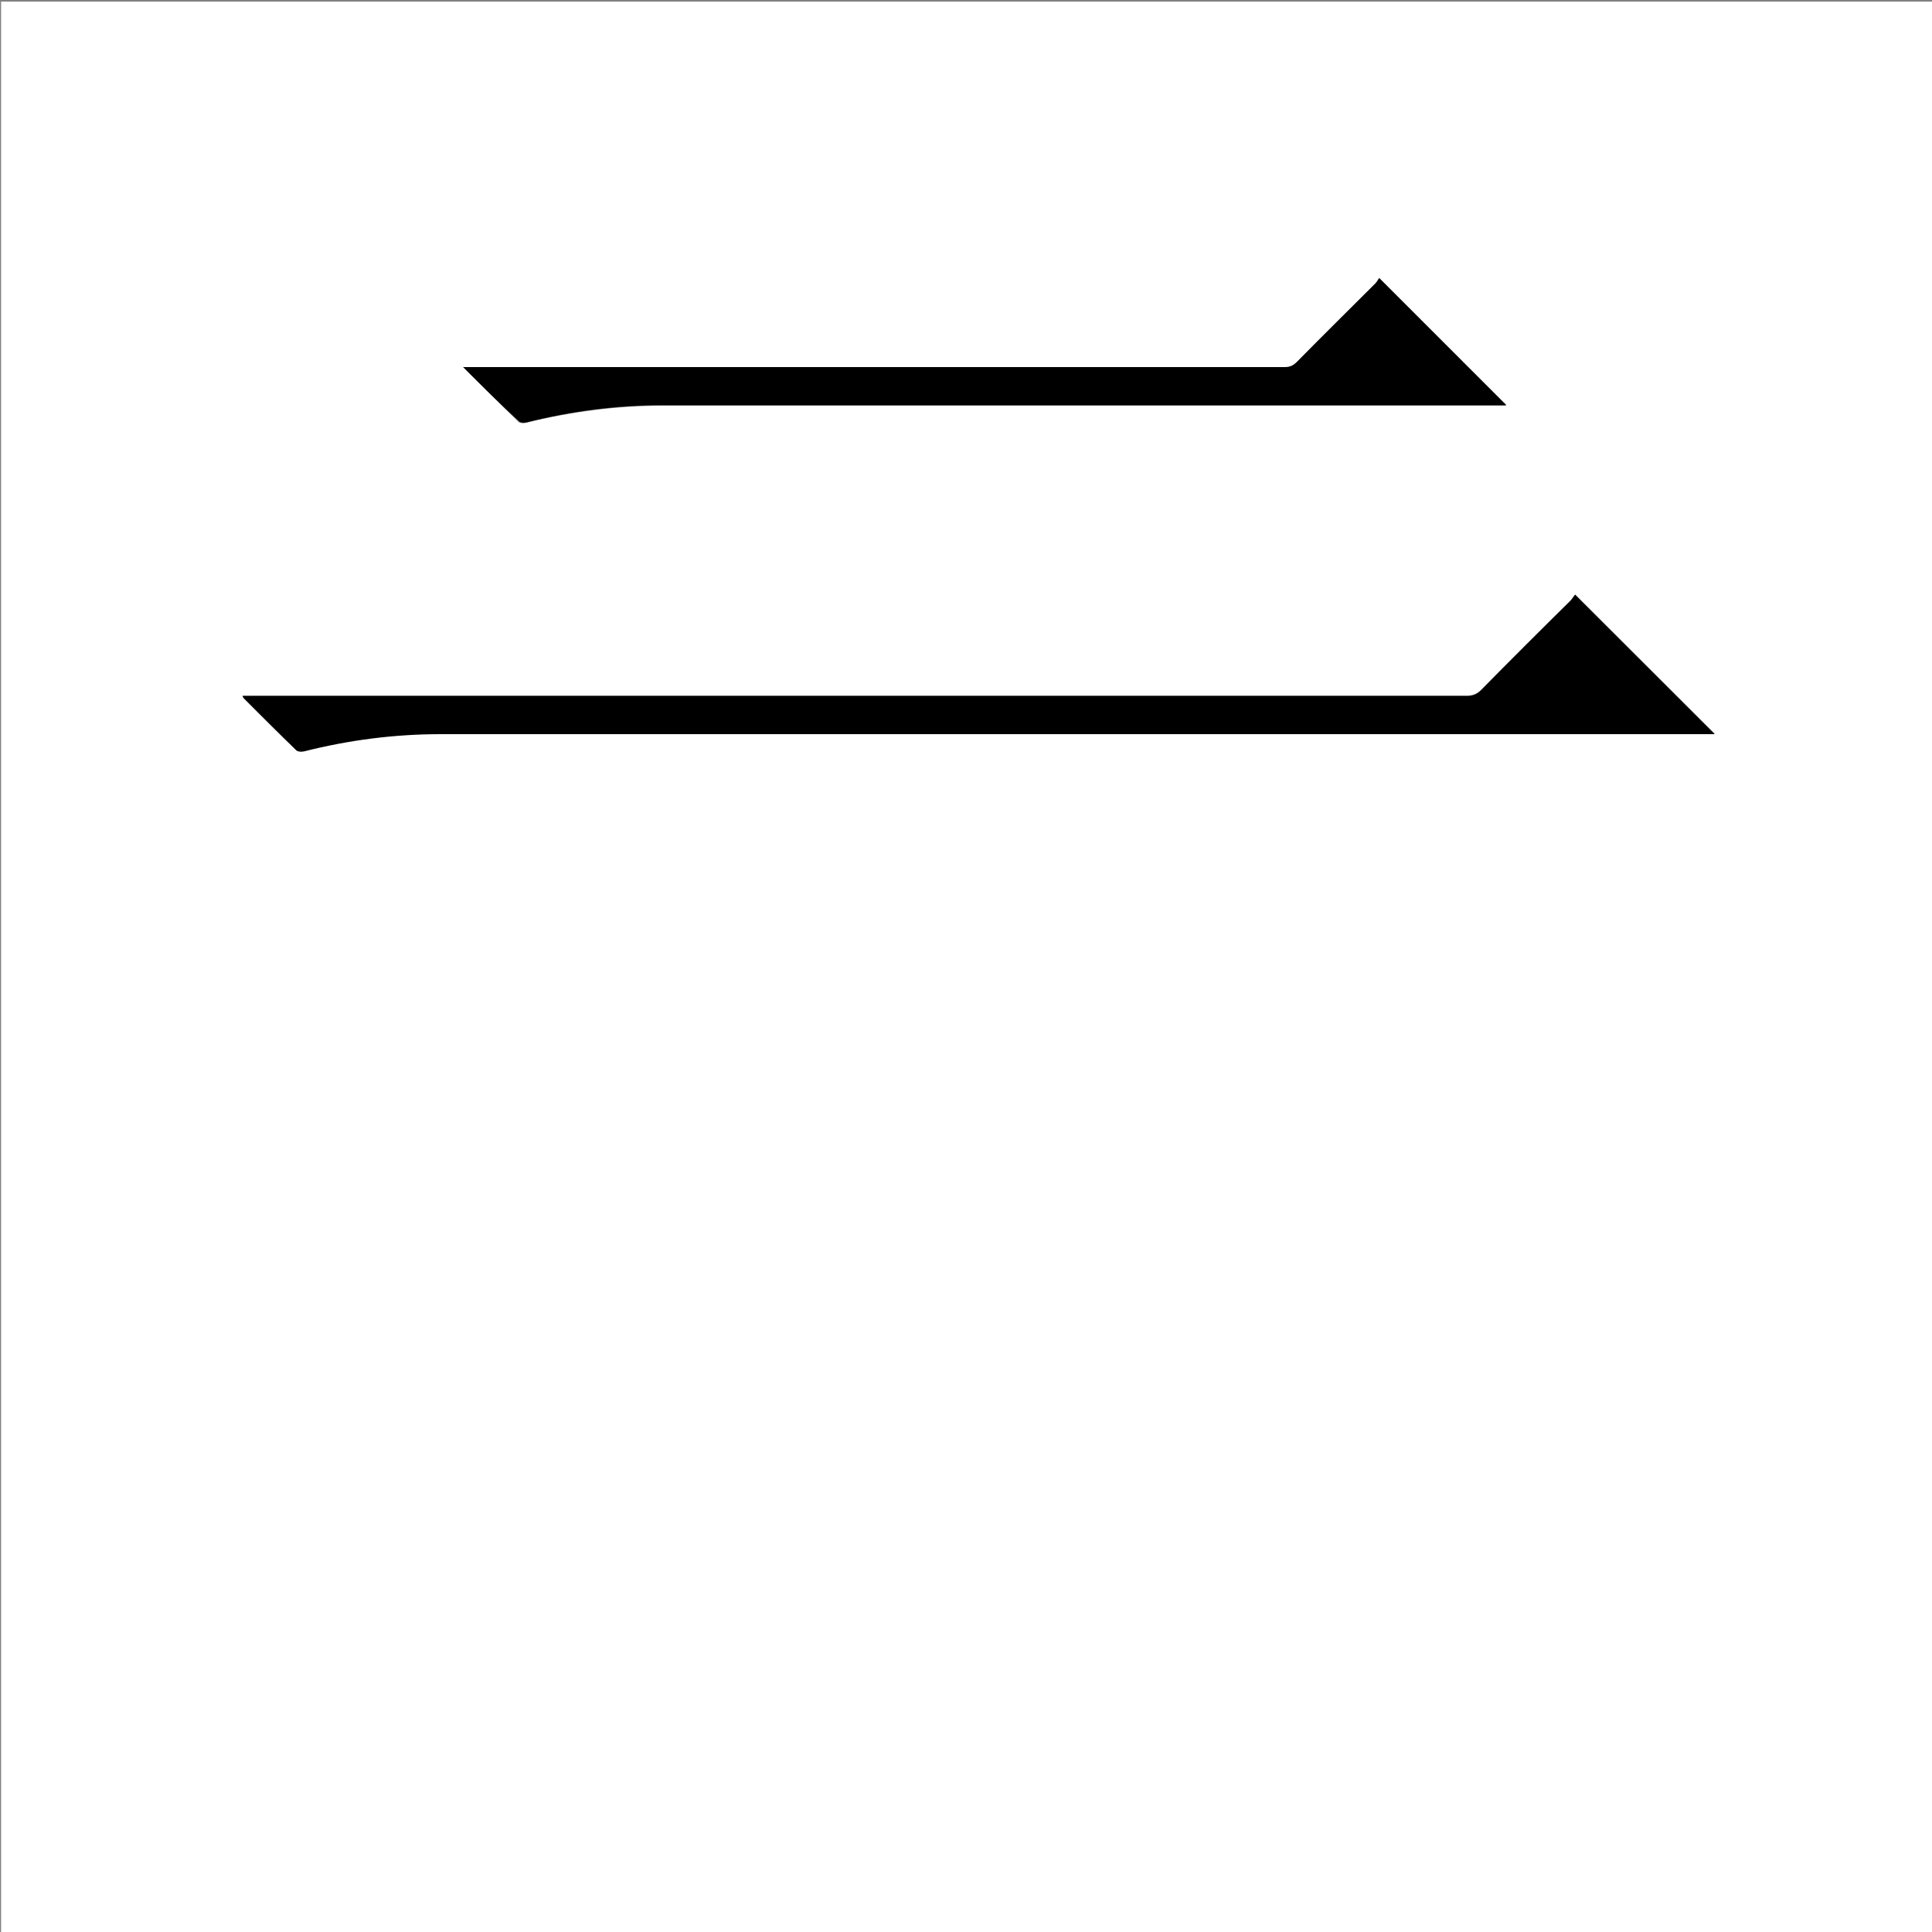 <?xml version="1.0" encoding="utf-8"?>
<!-- Generator: Adobe Illustrator 20.1.0, SVG Export Plug-In . SVG Version: 6.00 Build 0)  -->
<svg version="1.1" id="图层_1" xmlns="http://www.w3.org/2000/svg" xmlns:xlink="http://www.w3.org/1999/xlink" x="0px" y="0px"
	 viewBox="0 0 360 360" style="enable-background:new 0 0 360 360;" xml:space="preserve">
<rect x="0" y="0" width="360" height="360" fill="#808080" stroke="none"/>
<style type="text/css">
	.st0{fill:#FFFFFF;}
</style>
<g>
	<path class="st0" d="M0.2,360.5c0-120.1,0-240.2,0-360.2c120.1,0,240.2,0,360.2,0c0,120.1,0,240.2,0,360.2
		C240.4,360.5,120.3,360.5,0.2,360.5z M293.5,110.8c-0.3,0.3-0.5,0.7-0.8,1c-5.6,5.6-11.2,11.1-16.7,16.7c-0.8,0.8-1.6,1.1-2.7,1.1
		c-75.5,0-150.9,0-226.4,0c-0.5,0-1,0-1.7,0c0.2,0.3,0.2,0.4,0.3,0.5c3.2,3.2,6.4,6.5,9.7,9.6c0.3,0.3,1,0.4,1.5,0.2
		c8.3-2.2,16.8-3.2,25.4-3.2c78.6,0,157.2,0,235.9,0c0.5,0,1,0,1.5,0C310.9,128.1,302.3,119.6,293.5,110.8z M86.3,68.4
		c3.6,3.6,6.9,6.9,10.3,10.2c0.3,0.3,1,0.3,1.4,0.2c8.4-2.1,16.9-3.2,25.5-3.2c51.9,0,103.8,0,155.7,0c0.5,0,0.9,0,1.4,0
		c-7.9-7.9-15.7-15.7-23.7-23.7c-0.2,0.3-0.4,0.7-0.7,1c-4.9,4.9-9.7,9.7-14.6,14.6c-0.7,0.7-1.3,1-2.3,1c-50.4,0-100.9,0-151.3,0
		C87.6,68.4,87.1,68.4,86.3,68.4z"/>
	<path d="M293.5,110.8c8.8,8.8,17.3,17.3,26,26c-0.6,0-1.1,0-1.5,0c-78.6,0-157.2,0-235.9,0c-8.6,0-17.1,1.1-25.4,3.2
		c-0.5,0.1-1.2,0.1-1.5-0.2c-3.3-3.2-6.5-6.4-9.7-9.6c-0.1-0.1-0.2-0.2-0.3-0.5c0.7,0,1.2,0,1.7,0c75.5,0,150.9,0,226.4,0
		c1.1,0,1.9-0.3,2.7-1.1c5.5-5.6,11.1-11.2,16.7-16.7C293,111.5,293.3,111.1,293.5,110.8z"/>
	<path d="M86.3,68.4c0.9,0,1.3,0,1.8,0c50.4,0,100.9,0,151.3,0c1,0,1.6-0.3,2.3-1c4.8-4.9,9.7-9.7,14.6-14.6c0.3-0.3,0.5-0.7,0.7-1
		c8,8,15.8,15.8,23.7,23.7c-0.5,0-0.9,0-1.4,0c-51.9,0-103.8,0-155.7,0c-8.6,0-17.1,1.1-25.5,3.2c-0.4,0.1-1.1,0.1-1.4-0.2
		C93.2,75.3,89.9,72,86.3,68.4z"/>
</g>
</svg>
